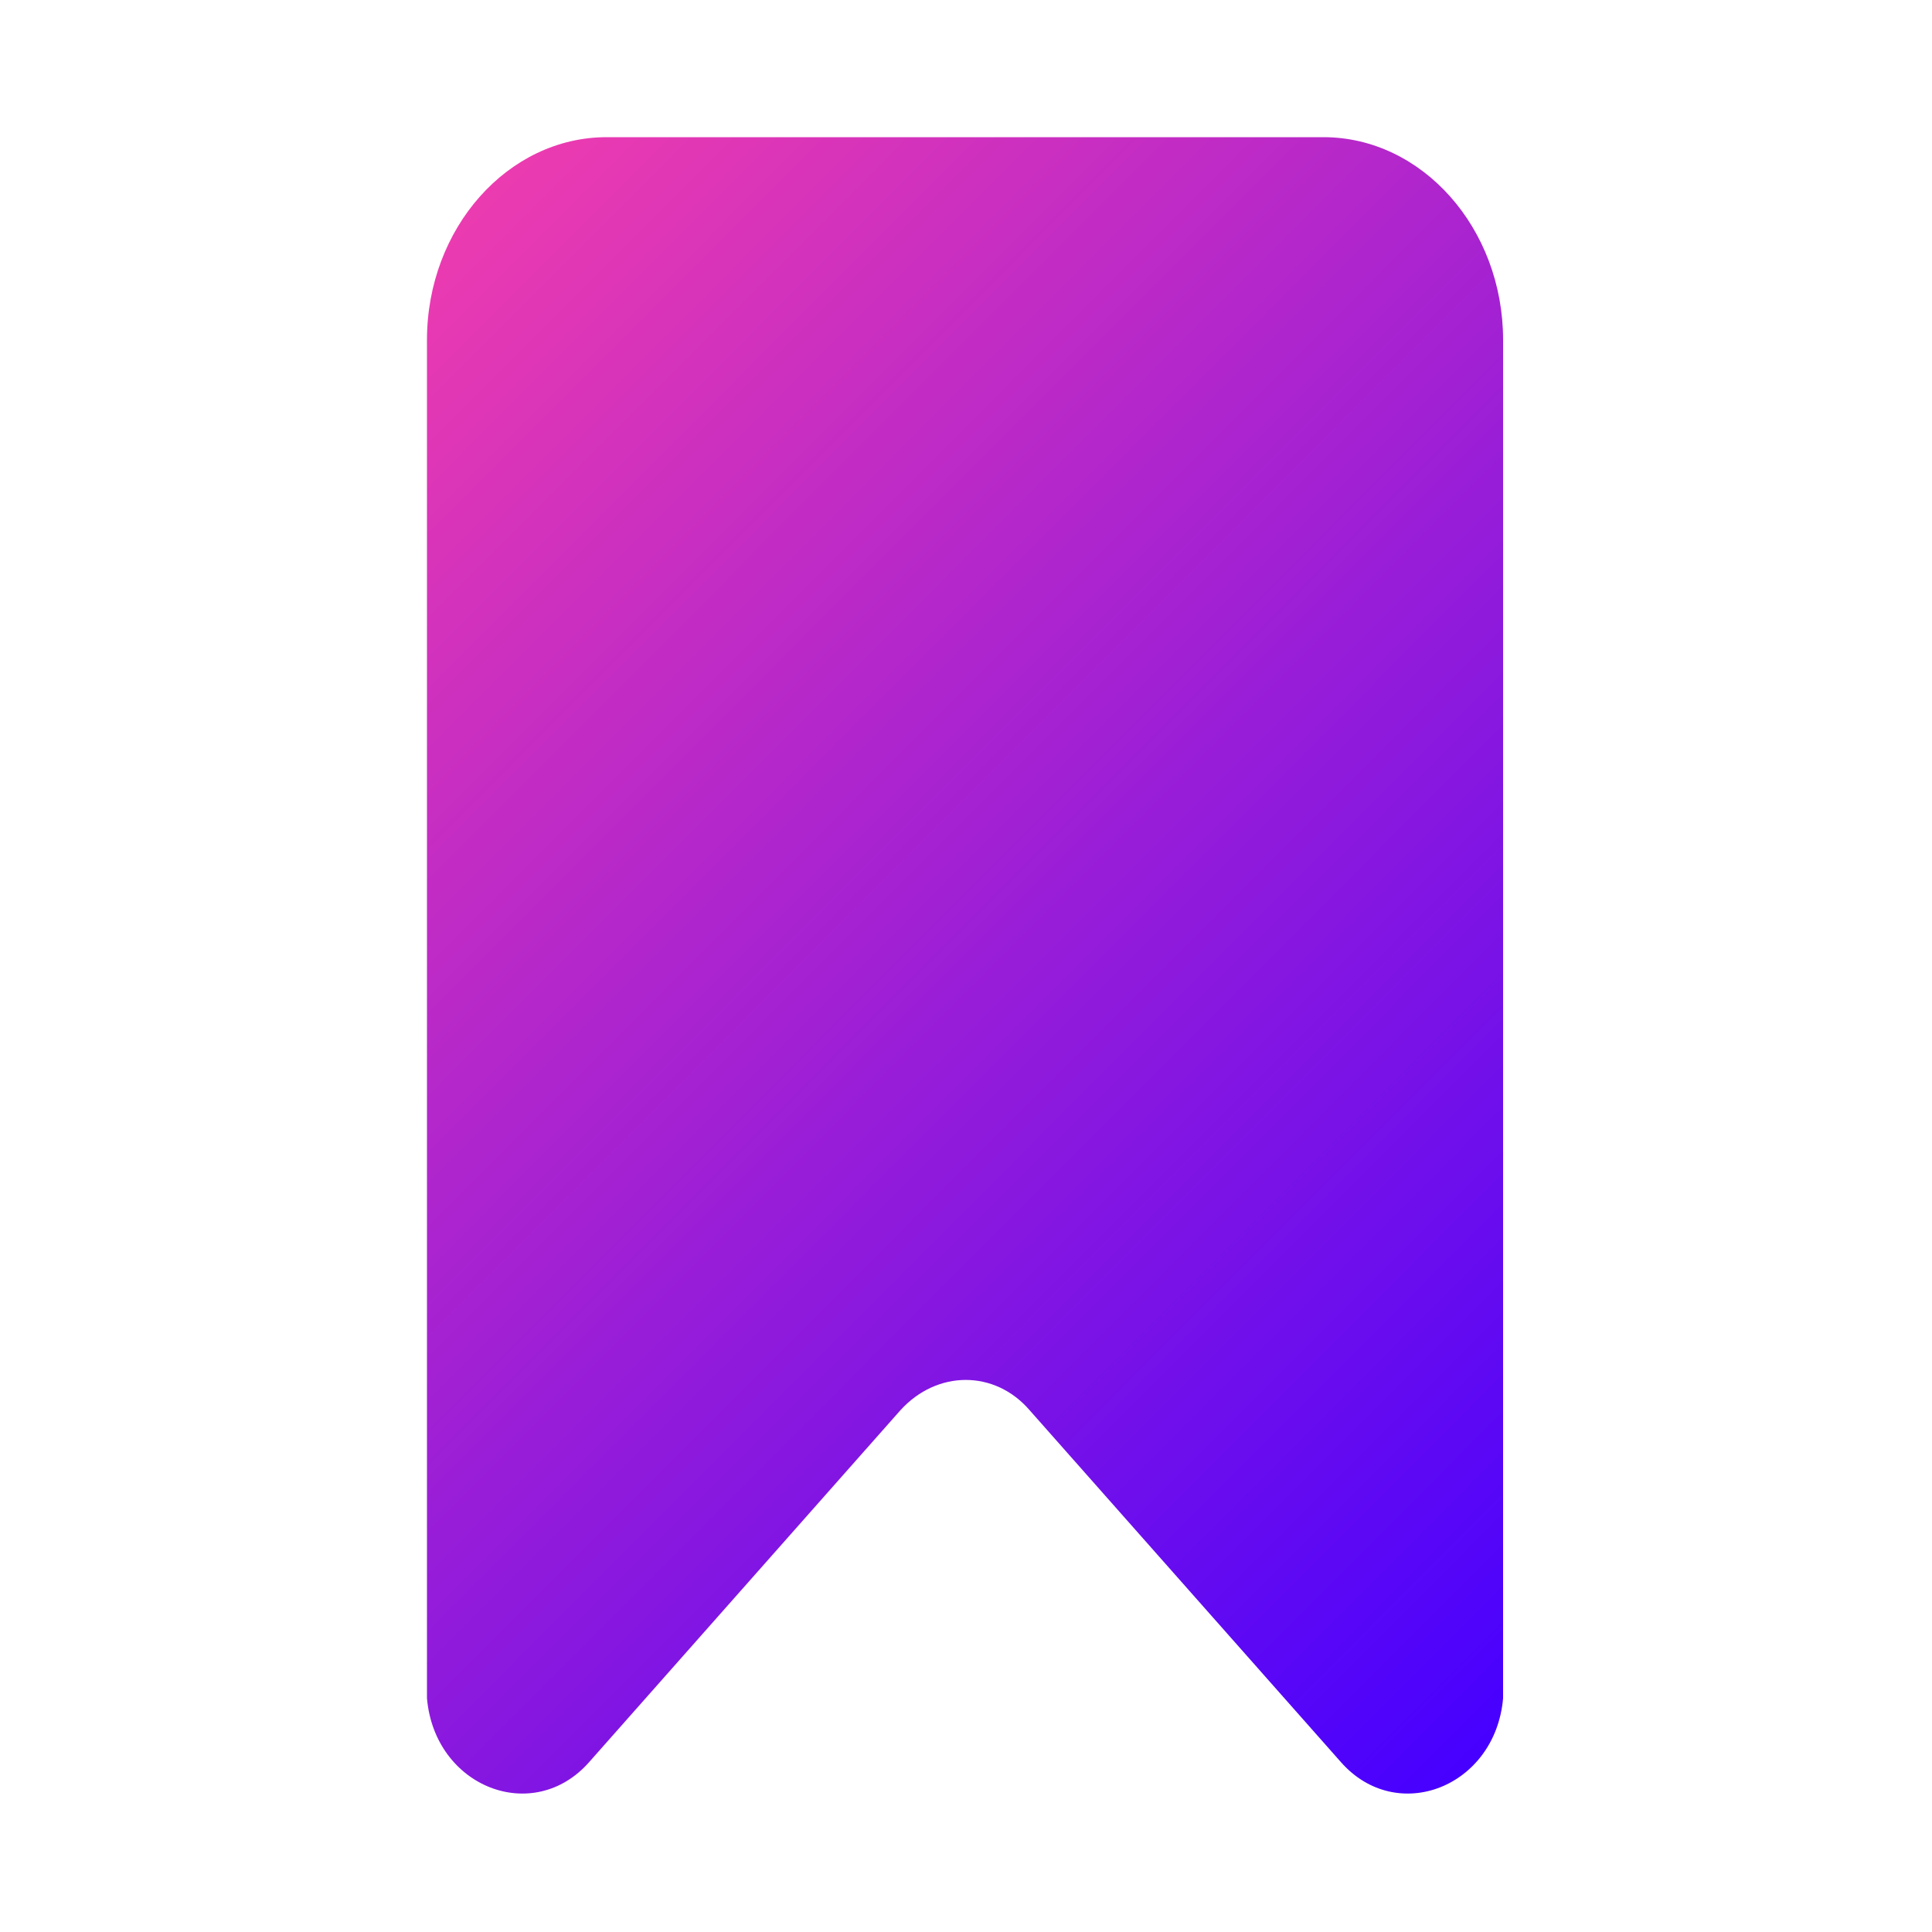 <?xml version="1.0" encoding="UTF-8"?>
<svg id="Layer_1" xmlns="http://www.w3.org/2000/svg" version="1.1" xmlns:xlink="http://www.w3.org/1999/xlink" viewBox="0 0 100 100">
  <!-- Generator: Adobe Illustrator 29.0.1, SVG Export Plug-In . SVG Version: 2.1.0 Build 192)  -->
  <defs>
    <style>
      .st0 {
        fill: url(#linear-gradient);
      }
    </style>
    <linearGradient id="linear-gradient" x1="83.2" y1="84.5" x2="16.8" y2="18.2" gradientUnits="userSpaceOnUse">
      <stop offset="0" stop-color="#4600ff"/>
      <stop offset="1" stop-color="#ec3bb0"/>
    </linearGradient>
  </defs>
  <path class="st0" d="M68.6,7.1H31.4c-5.1,0-9.3,4.7-9.3,10.5h0v69.3c0,.3,0,.7,0,1,.4,4.6,5.5,6.6,8.4,3.3l16.1-18.2c1.9-2.1,4.9-2.1,6.7,0l16.1,18.2c2.9,3.3,8,1.3,8.4-3.3,0-.3,0-.7,0-1V17.6c0-5.8-4.2-10.5-9.3-10.5Z"/>
</svg>
